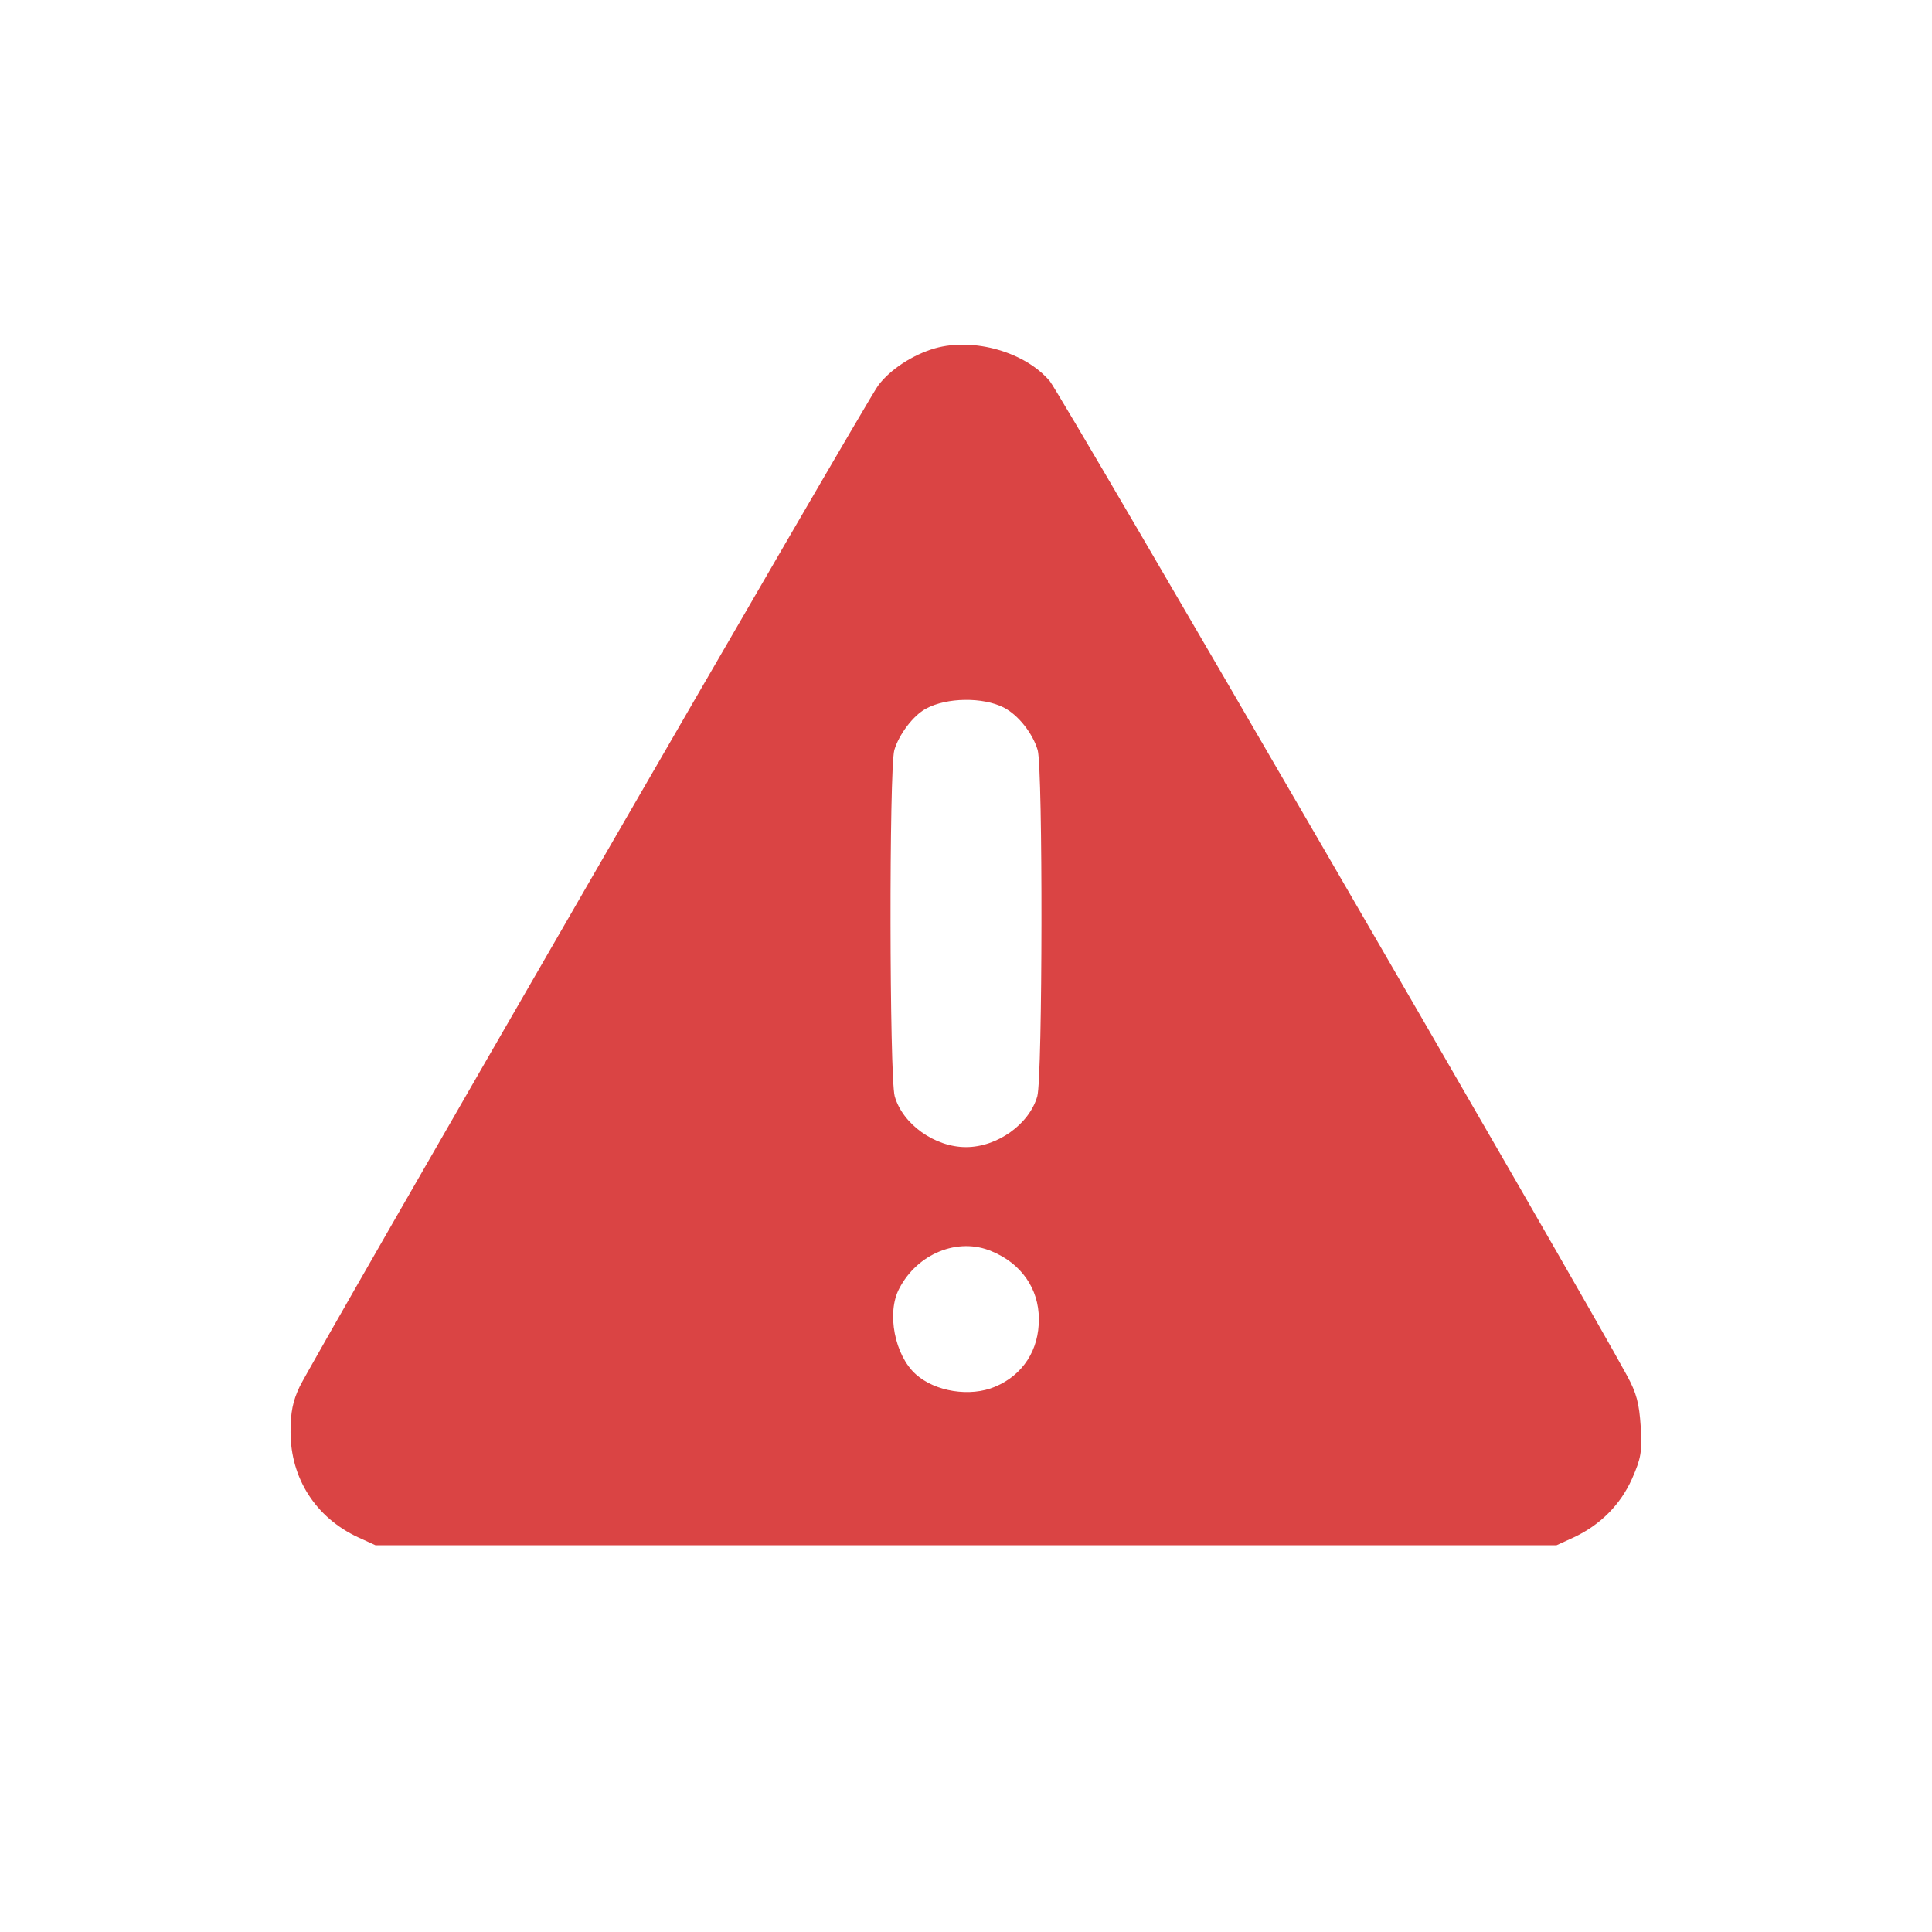 <!--
  - Copyright 2022 the original author or authors.
  -
  - Licensed under the Apache License, Version 2.0 (the "License");
  - you may not use this file except in compliance with the License.
  - You may obtain a copy of the License at
  -
  - https://www.apache.org/licenses/LICENSE-2.0
  -
  - Unless required by applicable law or agreed to in writing,
  - software distributed under the License is distributed on an "AS IS" BASIS,
  - WITHOUT WARRANTIES OR CONDITIONS OF ANY KIND,
  - either express or implied.
  - See the License for the specific language governing permissions and
  - limitations under the License.
  -->

<svg version="1.0" xmlns="http://www.w3.org/2000/svg"
     width="512pt" height="512pt"
     viewBox="0 0 512 512"
     preserveAspectRatio="xMidYMid meet">

    <g transform="translate(0,512) scale(0.1,-0.1)"
       fill="#da4444" stroke="none">
        <path d="M2478 4197 c-59 -17 -119 -56 -151 -99 -31 -41 -1500 -2584 -1533
    -2653 -18 -38 -24 -67 -24 -120 0 -123 67 -227 179 -279 l46 -21 1565 0 1565
    0 46 21 c70 33 123 86 154 155 24 55 27 71 23 139 -4 61 -11 88 -36 134 -116
    215 -1503 2605 -1530 2636 -65 77 -201 116 -304 87z m182 -952 c39 -20 77 -69
    90 -113 14 -52 13 -864 -1 -917 -21 -74 -106 -135 -189 -135 -83 0 -168 61
    -189 135 -14 53 -15 865 -1 917 12 41 50 92 84 110 55 30 151 31 206 3z m-32
    -1441 c78 -32 125 -99 125 -179 1 -82 -42 -149 -116 -180 -66 -28 -159 -13
    -210 33 -56 50 -78 163 -44 227 48 93 156 137 245 99z"/>
    </g>
</svg>
